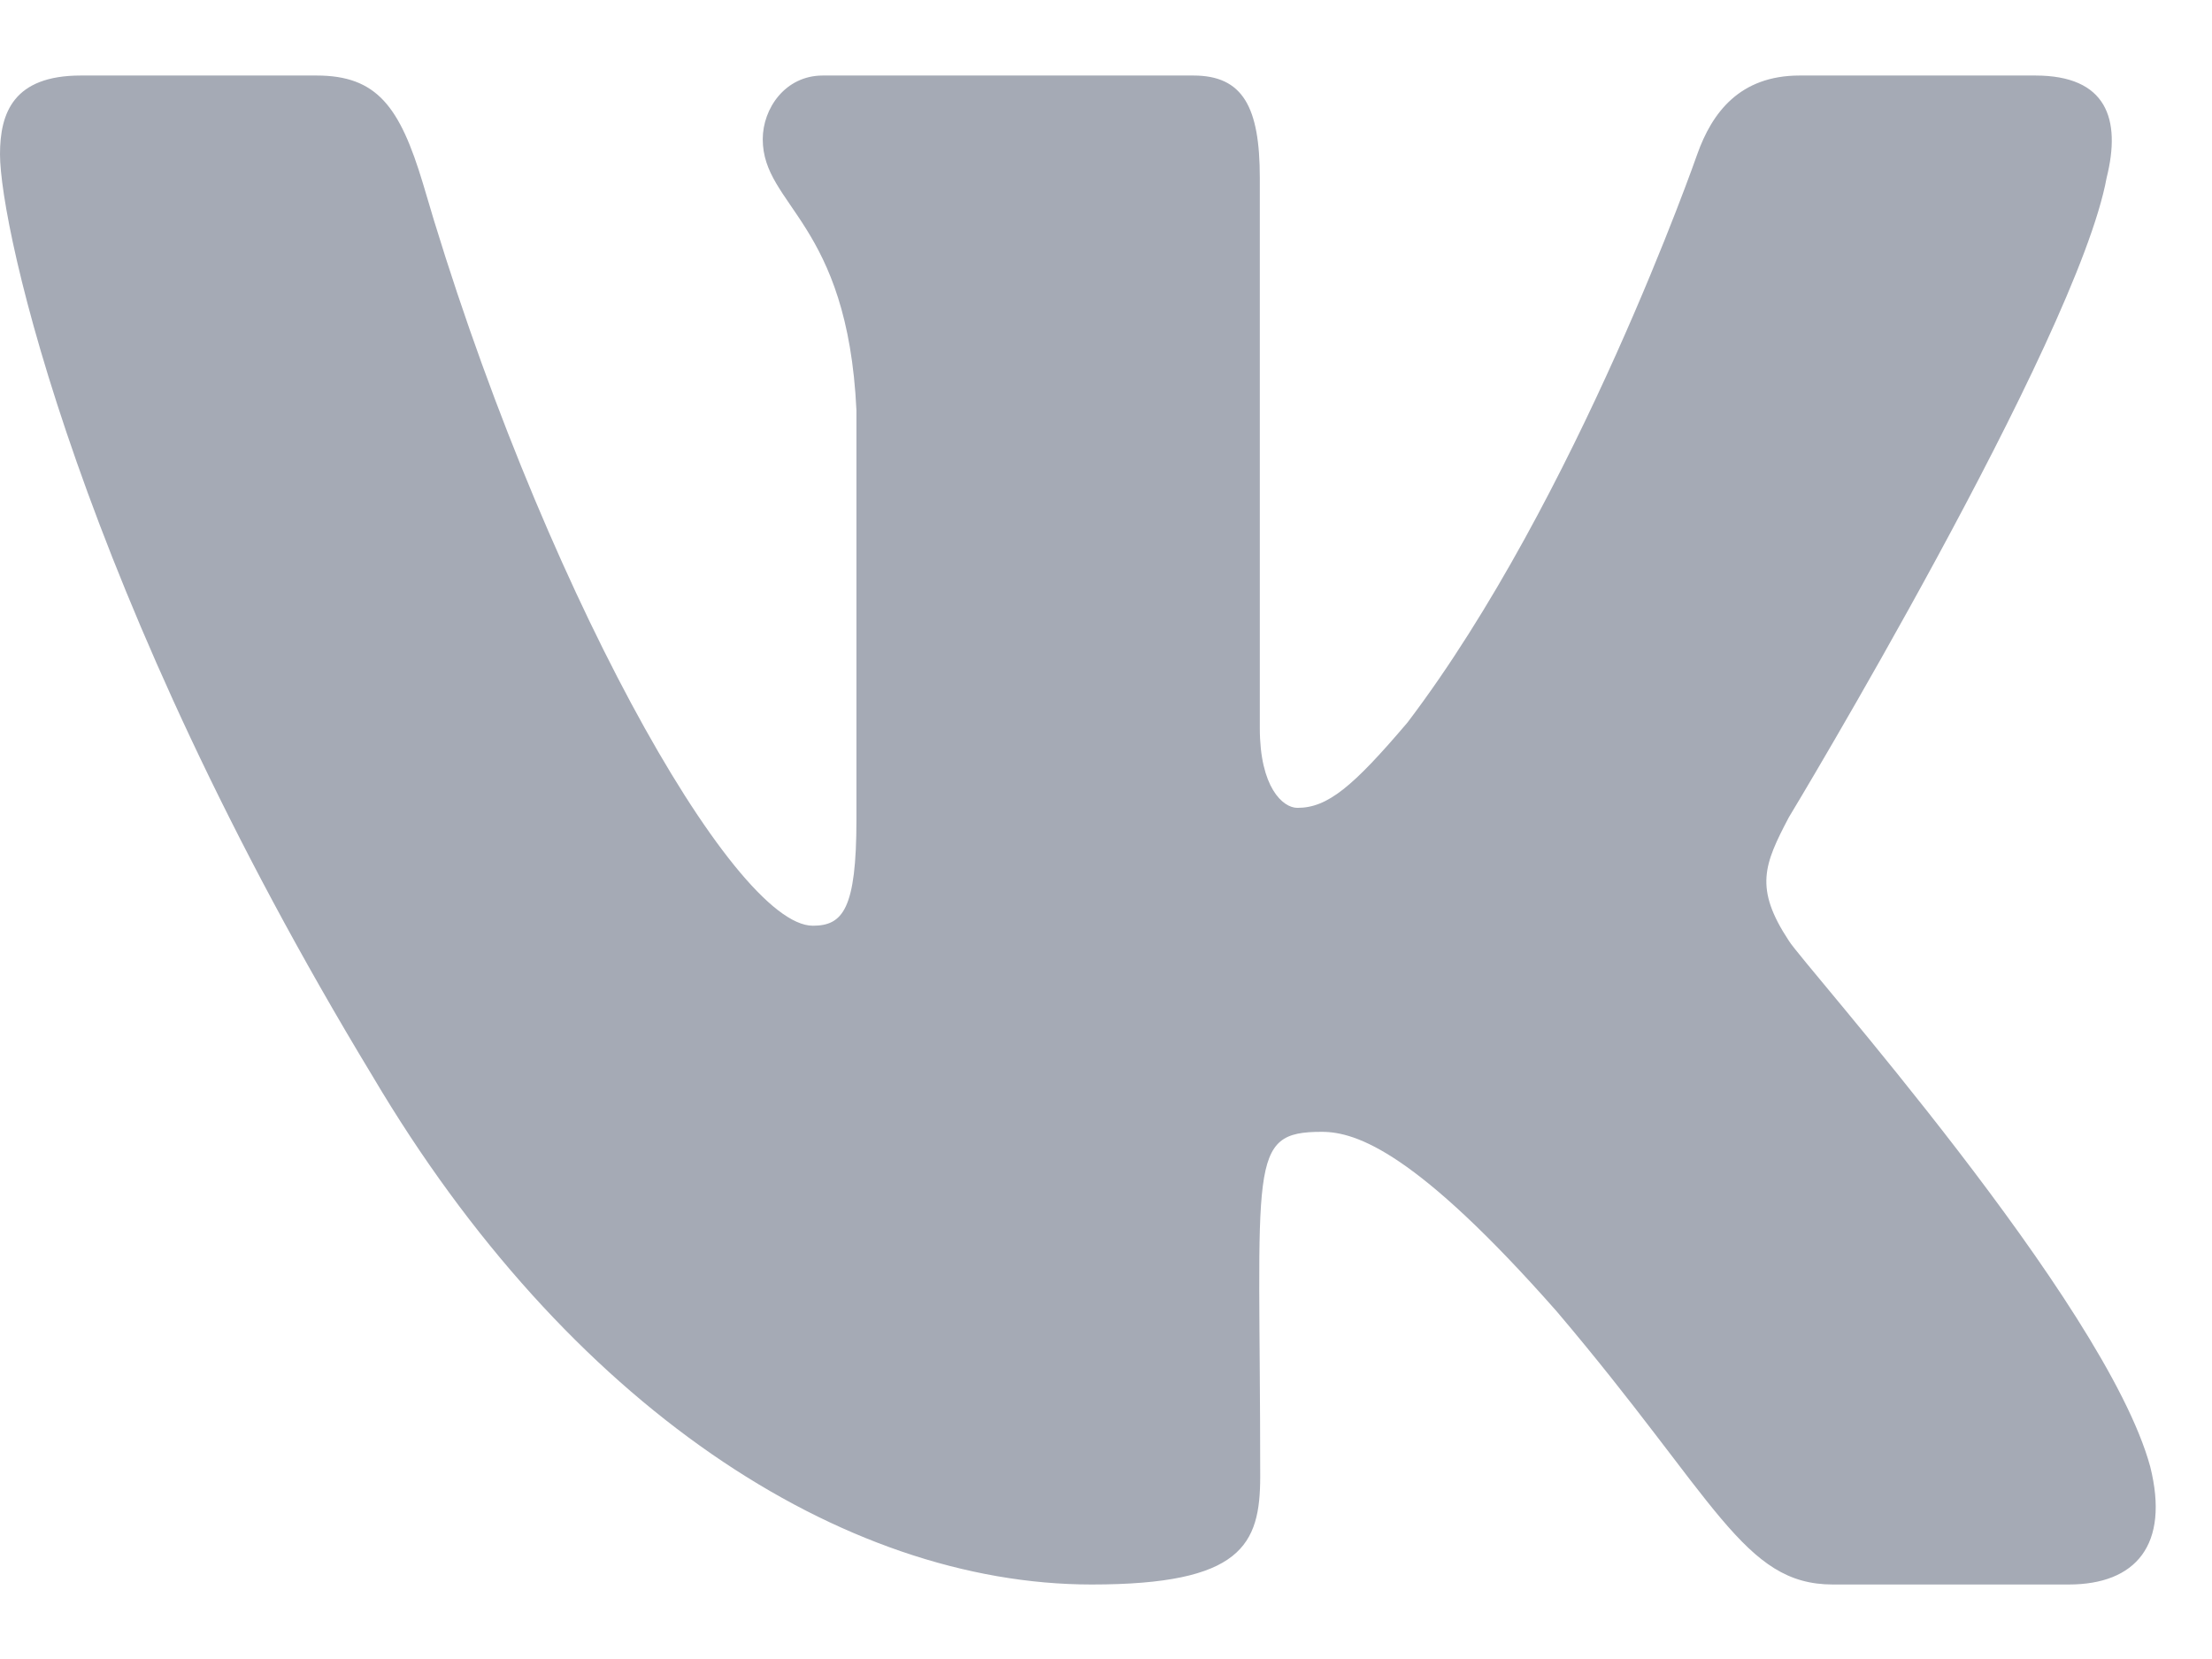 <svg width="28" height="21" viewBox="0 0 28 21" fill="none" xmlns="http://www.w3.org/2000/svg">
<path d="M26.666 2.251C26.853 1.505 26.666 0.956 25.764 0.956H22.781C22.021 0.956 21.671 1.427 21.484 1.953C21.484 1.953 19.964 6.316 17.816 9.146C17.122 9.963 16.803 10.226 16.423 10.226C16.236 10.226 15.947 9.963 15.947 9.217V2.251C15.947 1.356 15.734 0.956 15.106 0.956H10.415C9.939 0.956 9.655 1.374 9.655 1.762C9.655 2.609 10.729 2.806 10.841 5.194V10.375C10.841 11.509 10.668 11.718 10.289 11.718C9.275 11.718 6.813 7.337 5.354 2.323C5.061 1.35 4.772 0.956 4.007 0.956H1.023C0.172 0.956 0 1.427 0 1.953C0 2.884 1.013 7.51 4.716 13.622C7.183 17.795 10.658 20.057 13.819 20.057C15.719 20.057 15.952 19.556 15.952 18.69C15.952 14.703 15.78 14.327 16.732 14.327C17.173 14.327 17.933 14.589 19.706 16.601C21.732 18.989 22.066 20.057 23.201 20.057H26.185C27.036 20.057 27.466 19.556 27.218 18.565C26.651 16.482 22.816 12.196 22.644 11.909C22.203 11.241 22.33 10.942 22.644 10.345C22.649 10.339 26.291 4.298 26.666 2.251Z" fill="#A5AAB5"/>
</svg>
